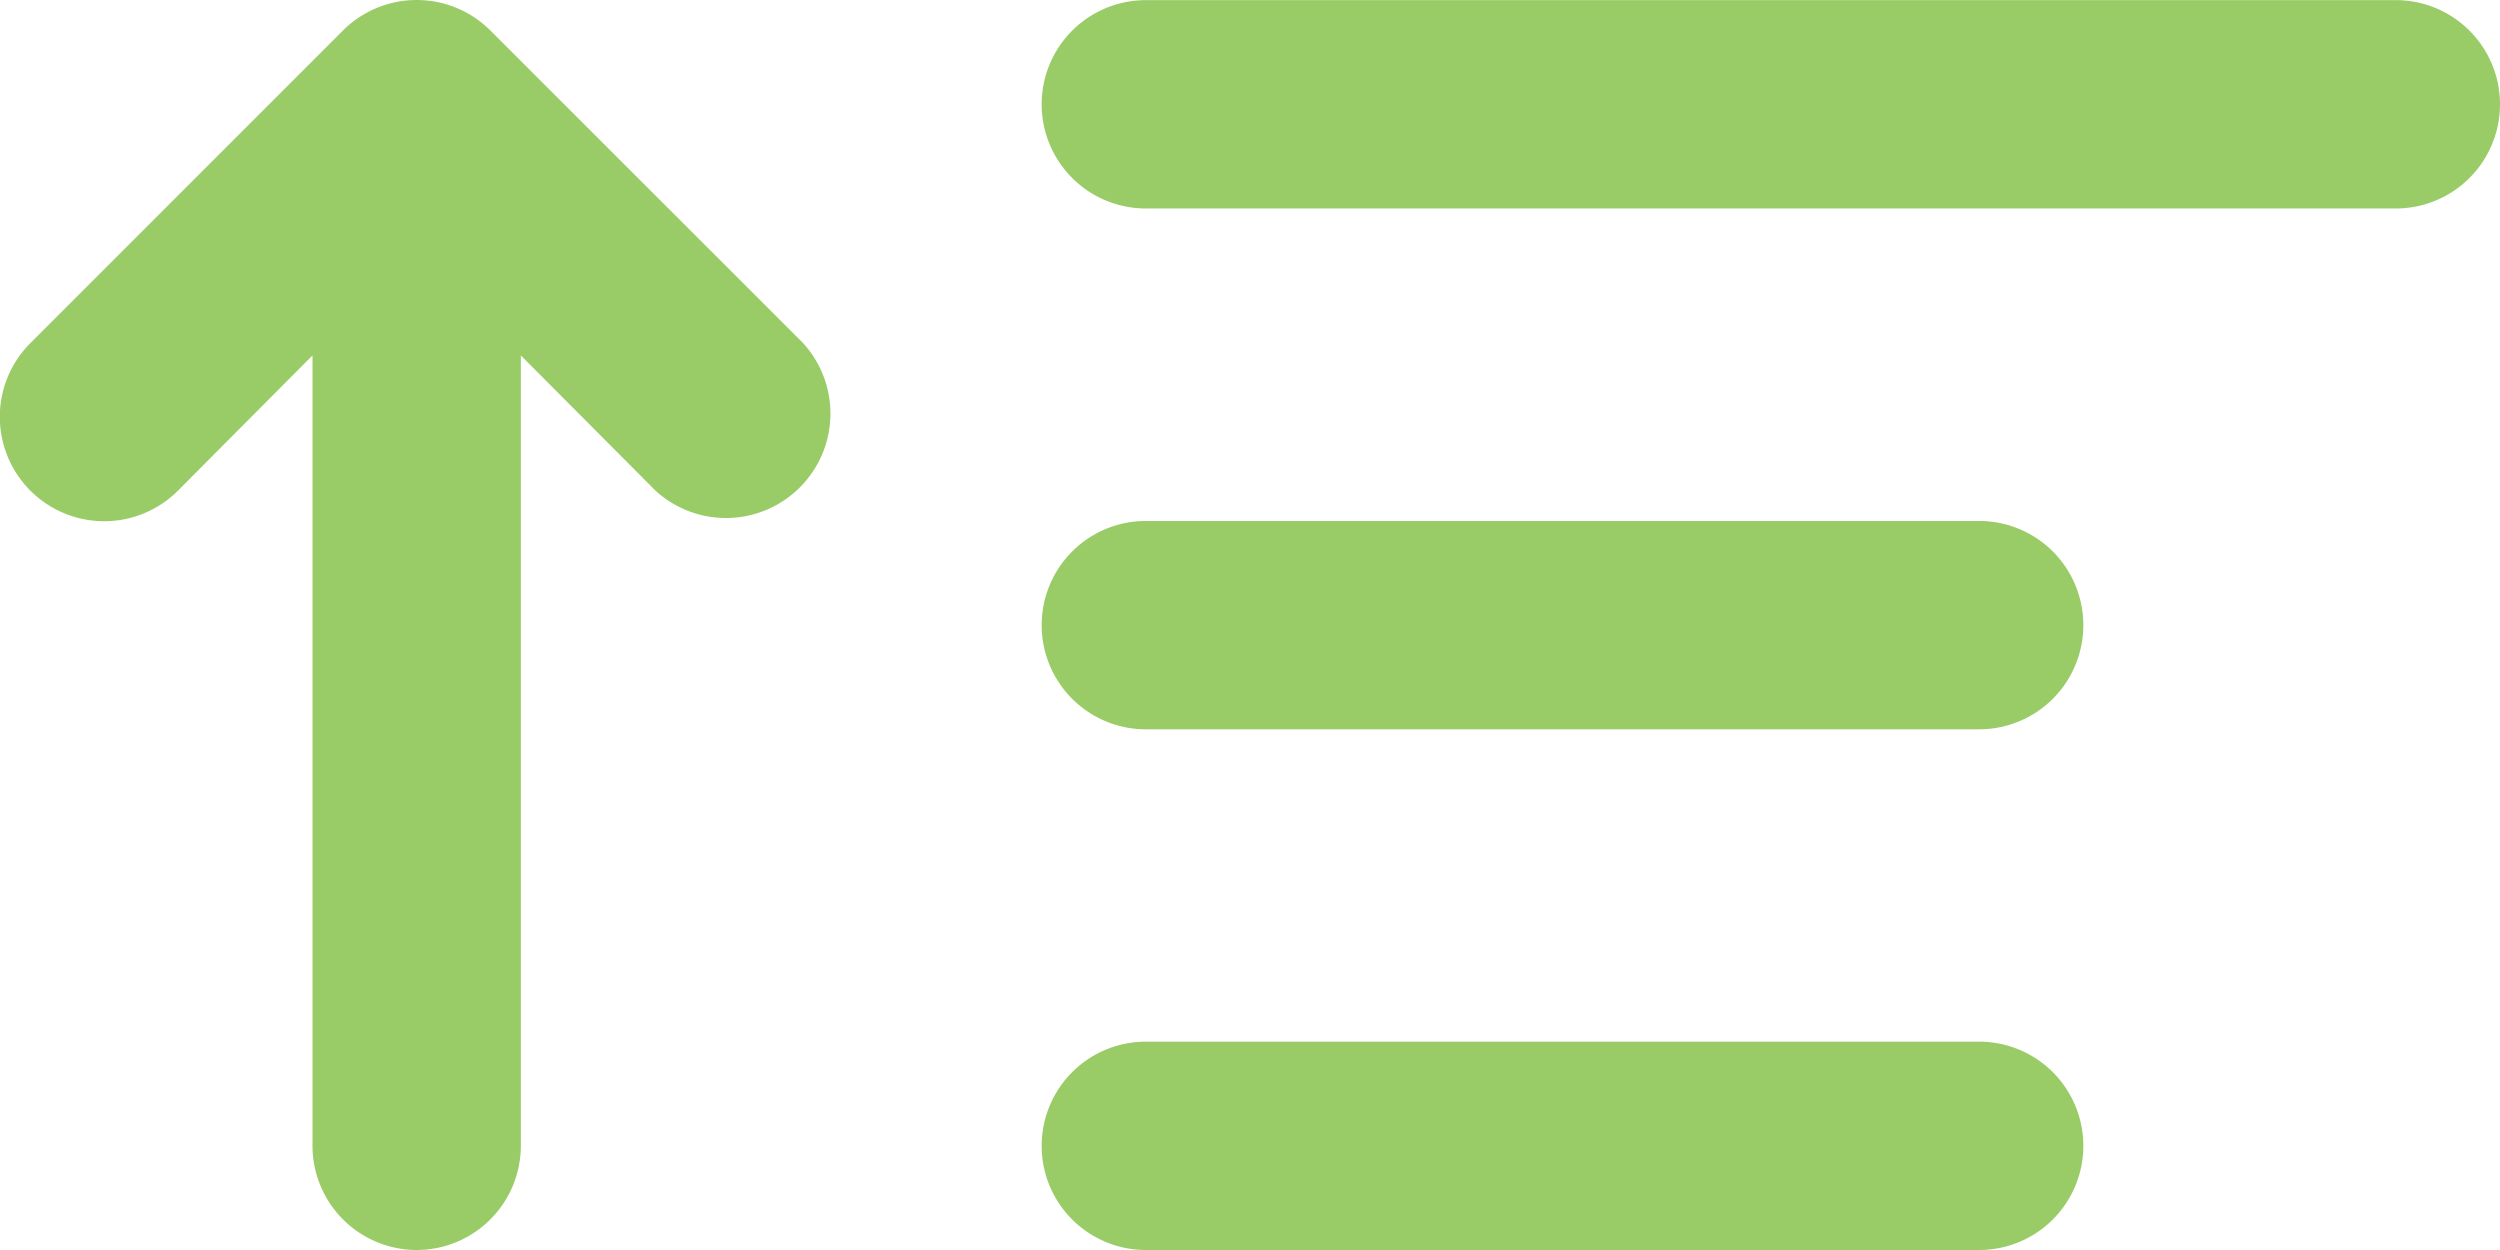 <svg xmlns="http://www.w3.org/2000/svg" viewBox="0 0 18 9"> <path id="Fill_919" data-name="Fill 919" d="M14.25,9h-6a.75.75,0,1,1,0-1.5h6a.75.75,0,1,1,0,1.5ZM3,9a.751.751,0,0,1-.75-.75V2.559l-.97.975A.751.751,0,0,1,.22,2.469L2.47.219a.751.751,0,0,1,1.06,0l2.25,2.249A.752.752,0,0,1,4.72,3.533L3.75,2.559V8.25A.751.751,0,0,1,3,9ZM14.25,5.251h-6a.75.75,0,0,1,0-1.5h6a.75.75,0,0,1,0,1.5Zm3-3.75h-9a.75.75,0,1,1,0-1.5h9a.75.75,0,1,1,0,1.5Z" fill="#9c6"/></svg>